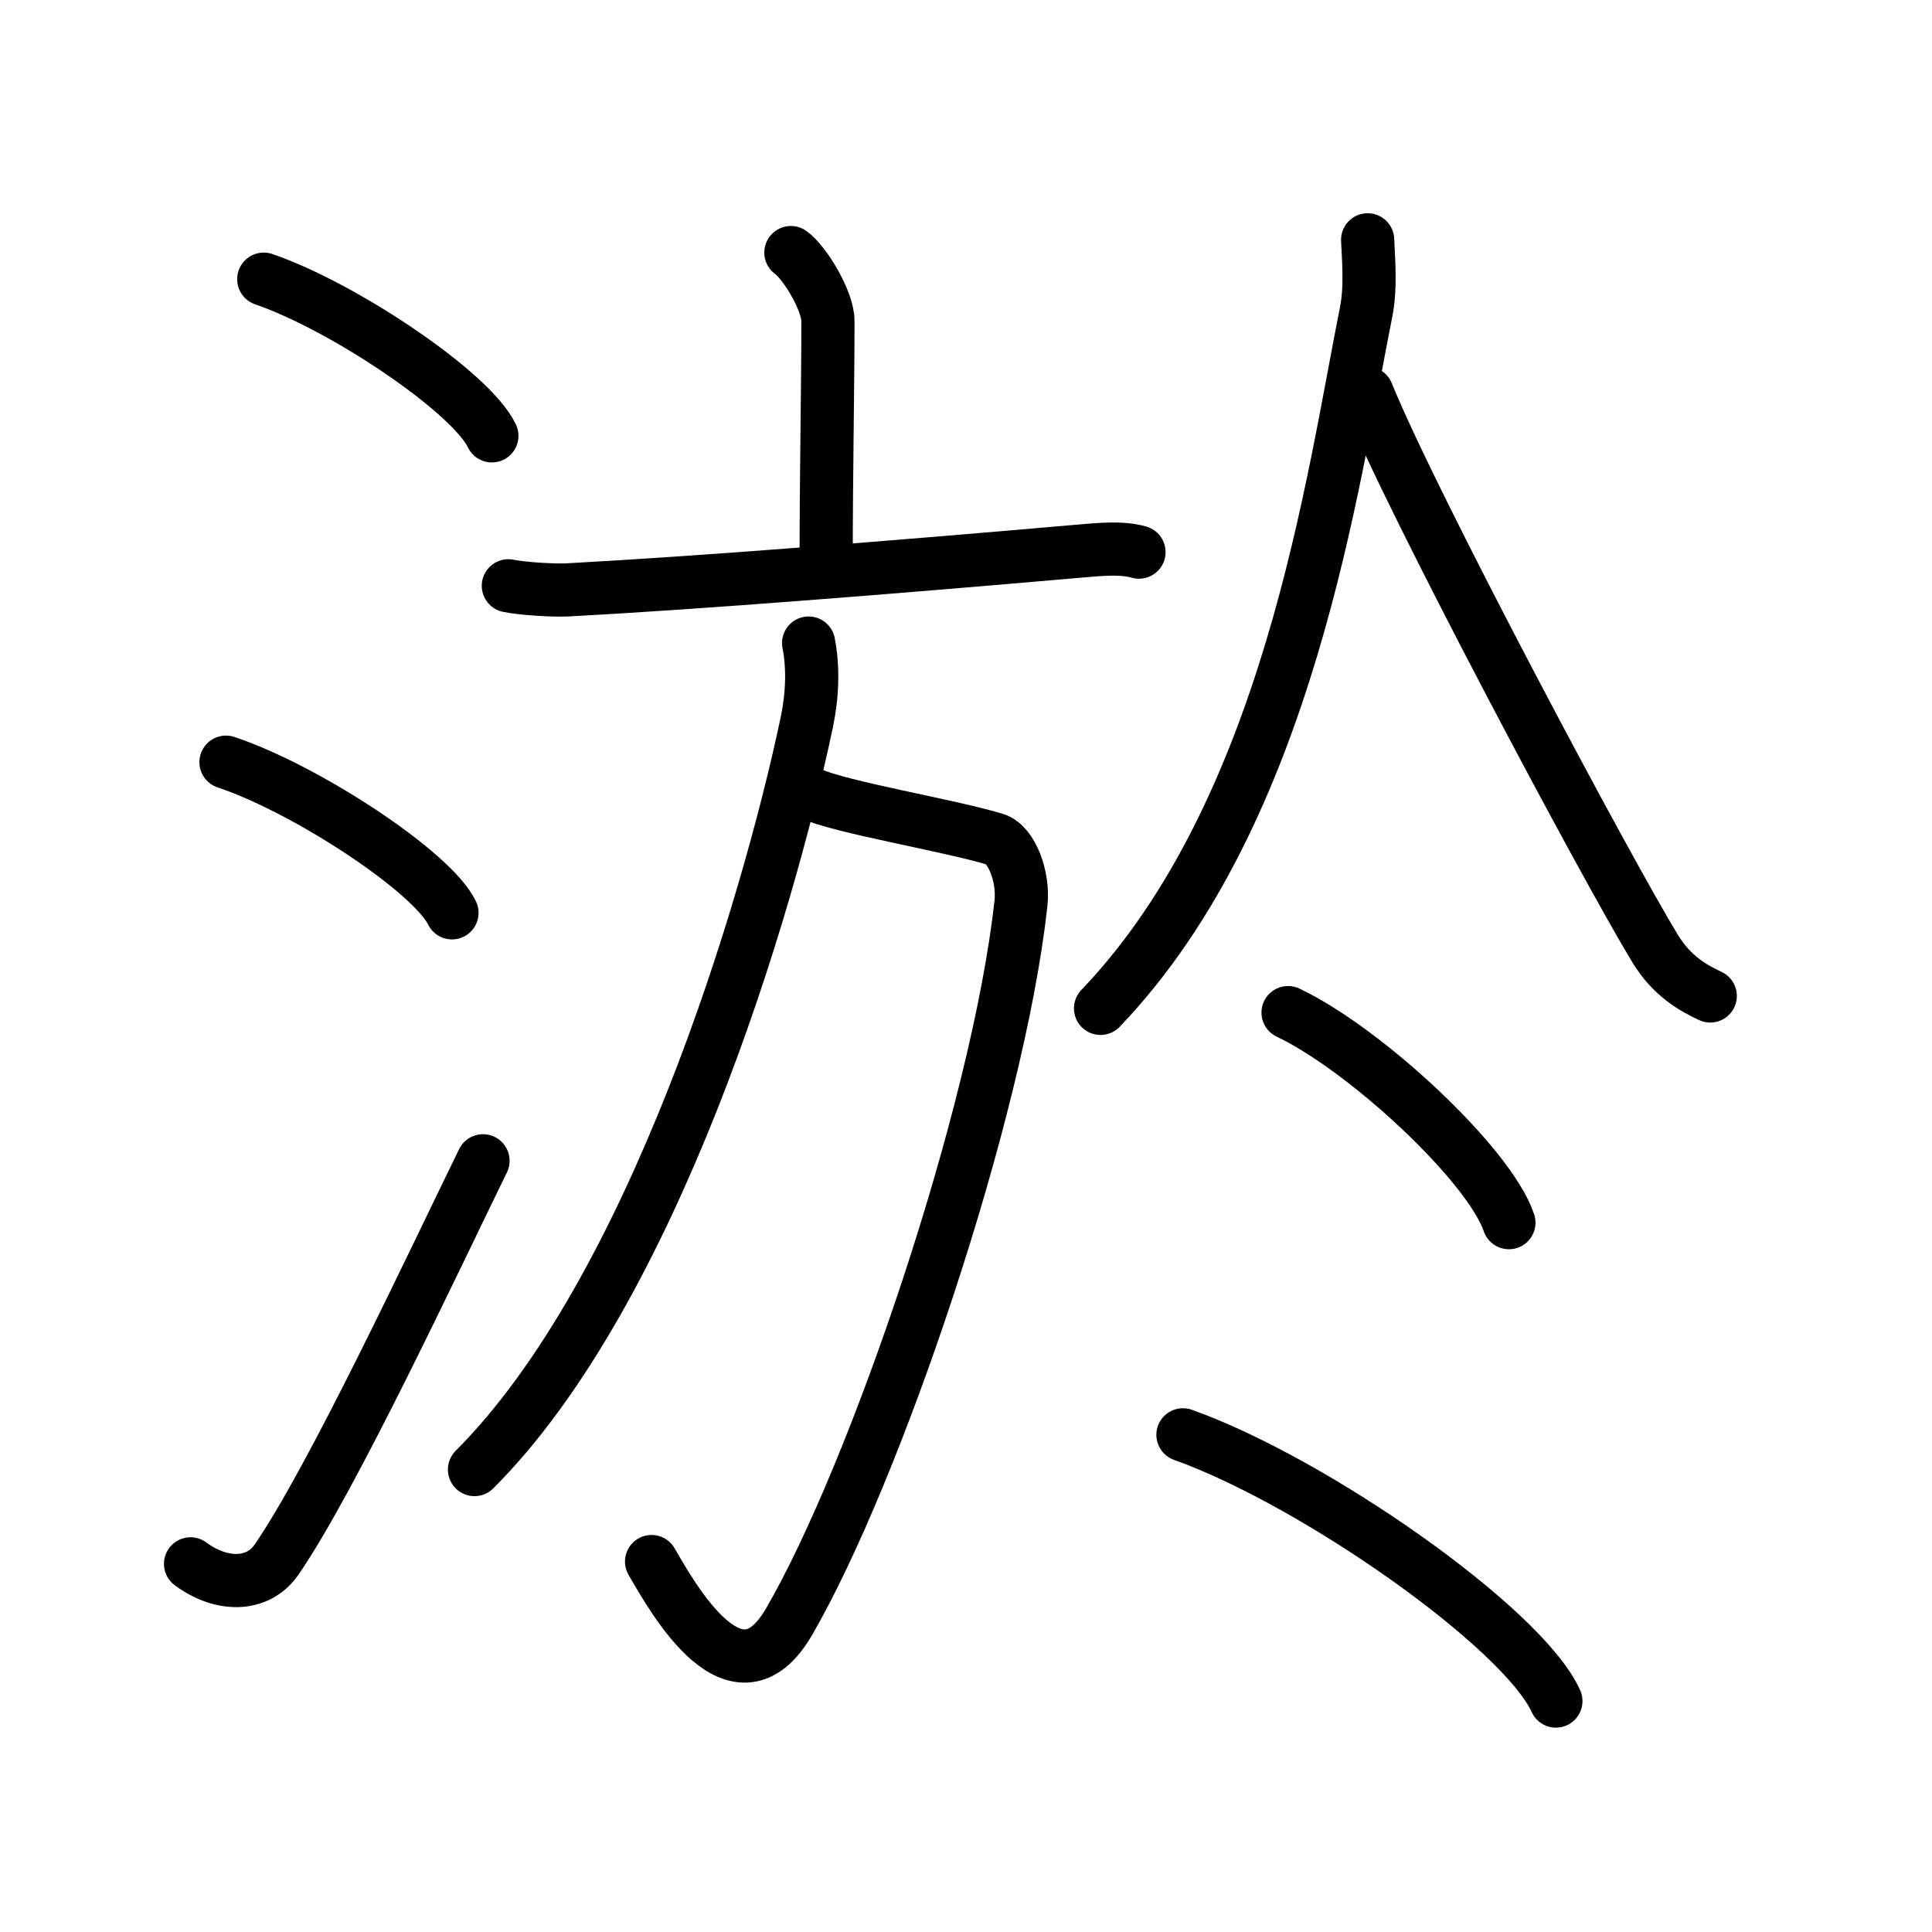 <svg xmlns="http://www.w3.org/2000/svg" width="109" height="109" viewBox="0 0 109 109" style="fill:none;stroke:currentColor;stroke-width:3;stroke-linecap:round;stroke-linejoin:round;">
<path id="kvg:06de4-s1" d="M14.88,15.75c4.54,1.56,11.73,6.41,12.87,8.84"/>
<path id="kvg:06de4-s2" d="M12.75,43c4.5,1.5,11.62,6.17,12.75,8.5"/>
<path id="kvg:06de4-s3" d="M10.75,88.23c1.71,1.27,3.78,1.32,4.86-0.25c3.14-4.57,8.79-16.66,11.64-22.49"/>
<path id="kvg:06de4-s4" d="M44.62,14.25c0.79,0.56,2.09,2.73,2.09,3.85c0,4.11-0.1,8.34-0.1,13.85"/>
<path id="kvg:06de4-s5" d="M28.68,33.05c0.83,0.17,2.59,0.27,3.36,0.23c7.58-0.41,18.49-1.28,28.78-2.18c1.28-0.11,2.47-0.23,3.44,0.05"/>
<path id="kvg:06de4-s6" d="M45.72,44.77c1.75,0.79,7.77,1.78,10.42,2.58c0.93,0.28,1.63,2.11,1.46,3.63c-1.32,11.91-8.25,32.19-13.08,40.51c-2.96,5.11-6.52-1.25-7.76-3.39"/>
<path id="kvg:06de4-s7" d="M45.62,36.28c0.27,1.37,0.22,2.91-0.1,4.46c-2.24,10.63-8.7,32.12-18.75,42.17"/>
<path id="kvg:06de4-s8" d="M77.16,13.53c0.04,1.02,0.2,2.67-0.09,4.1c-1.88,9.34-4.32,28.12-14.98,39.26"/>
<path id="kvg:06de4-s9" d="M77.13,22.18c2.54,6.27,13.46,26.75,16.25,31.34c0.95,1.56,2.17,2.23,3.11,2.67"/>
<path id="kvg:06de4-s10" d="M72.67,57.13c4.4,2.09,11.36,8.59,12.46,11.85"/>
<path id="kvg:06de4-s11" d="M66.74,80.95c7.43,2.65,19.18,10.9,21.04,15.02"/>
</svg>